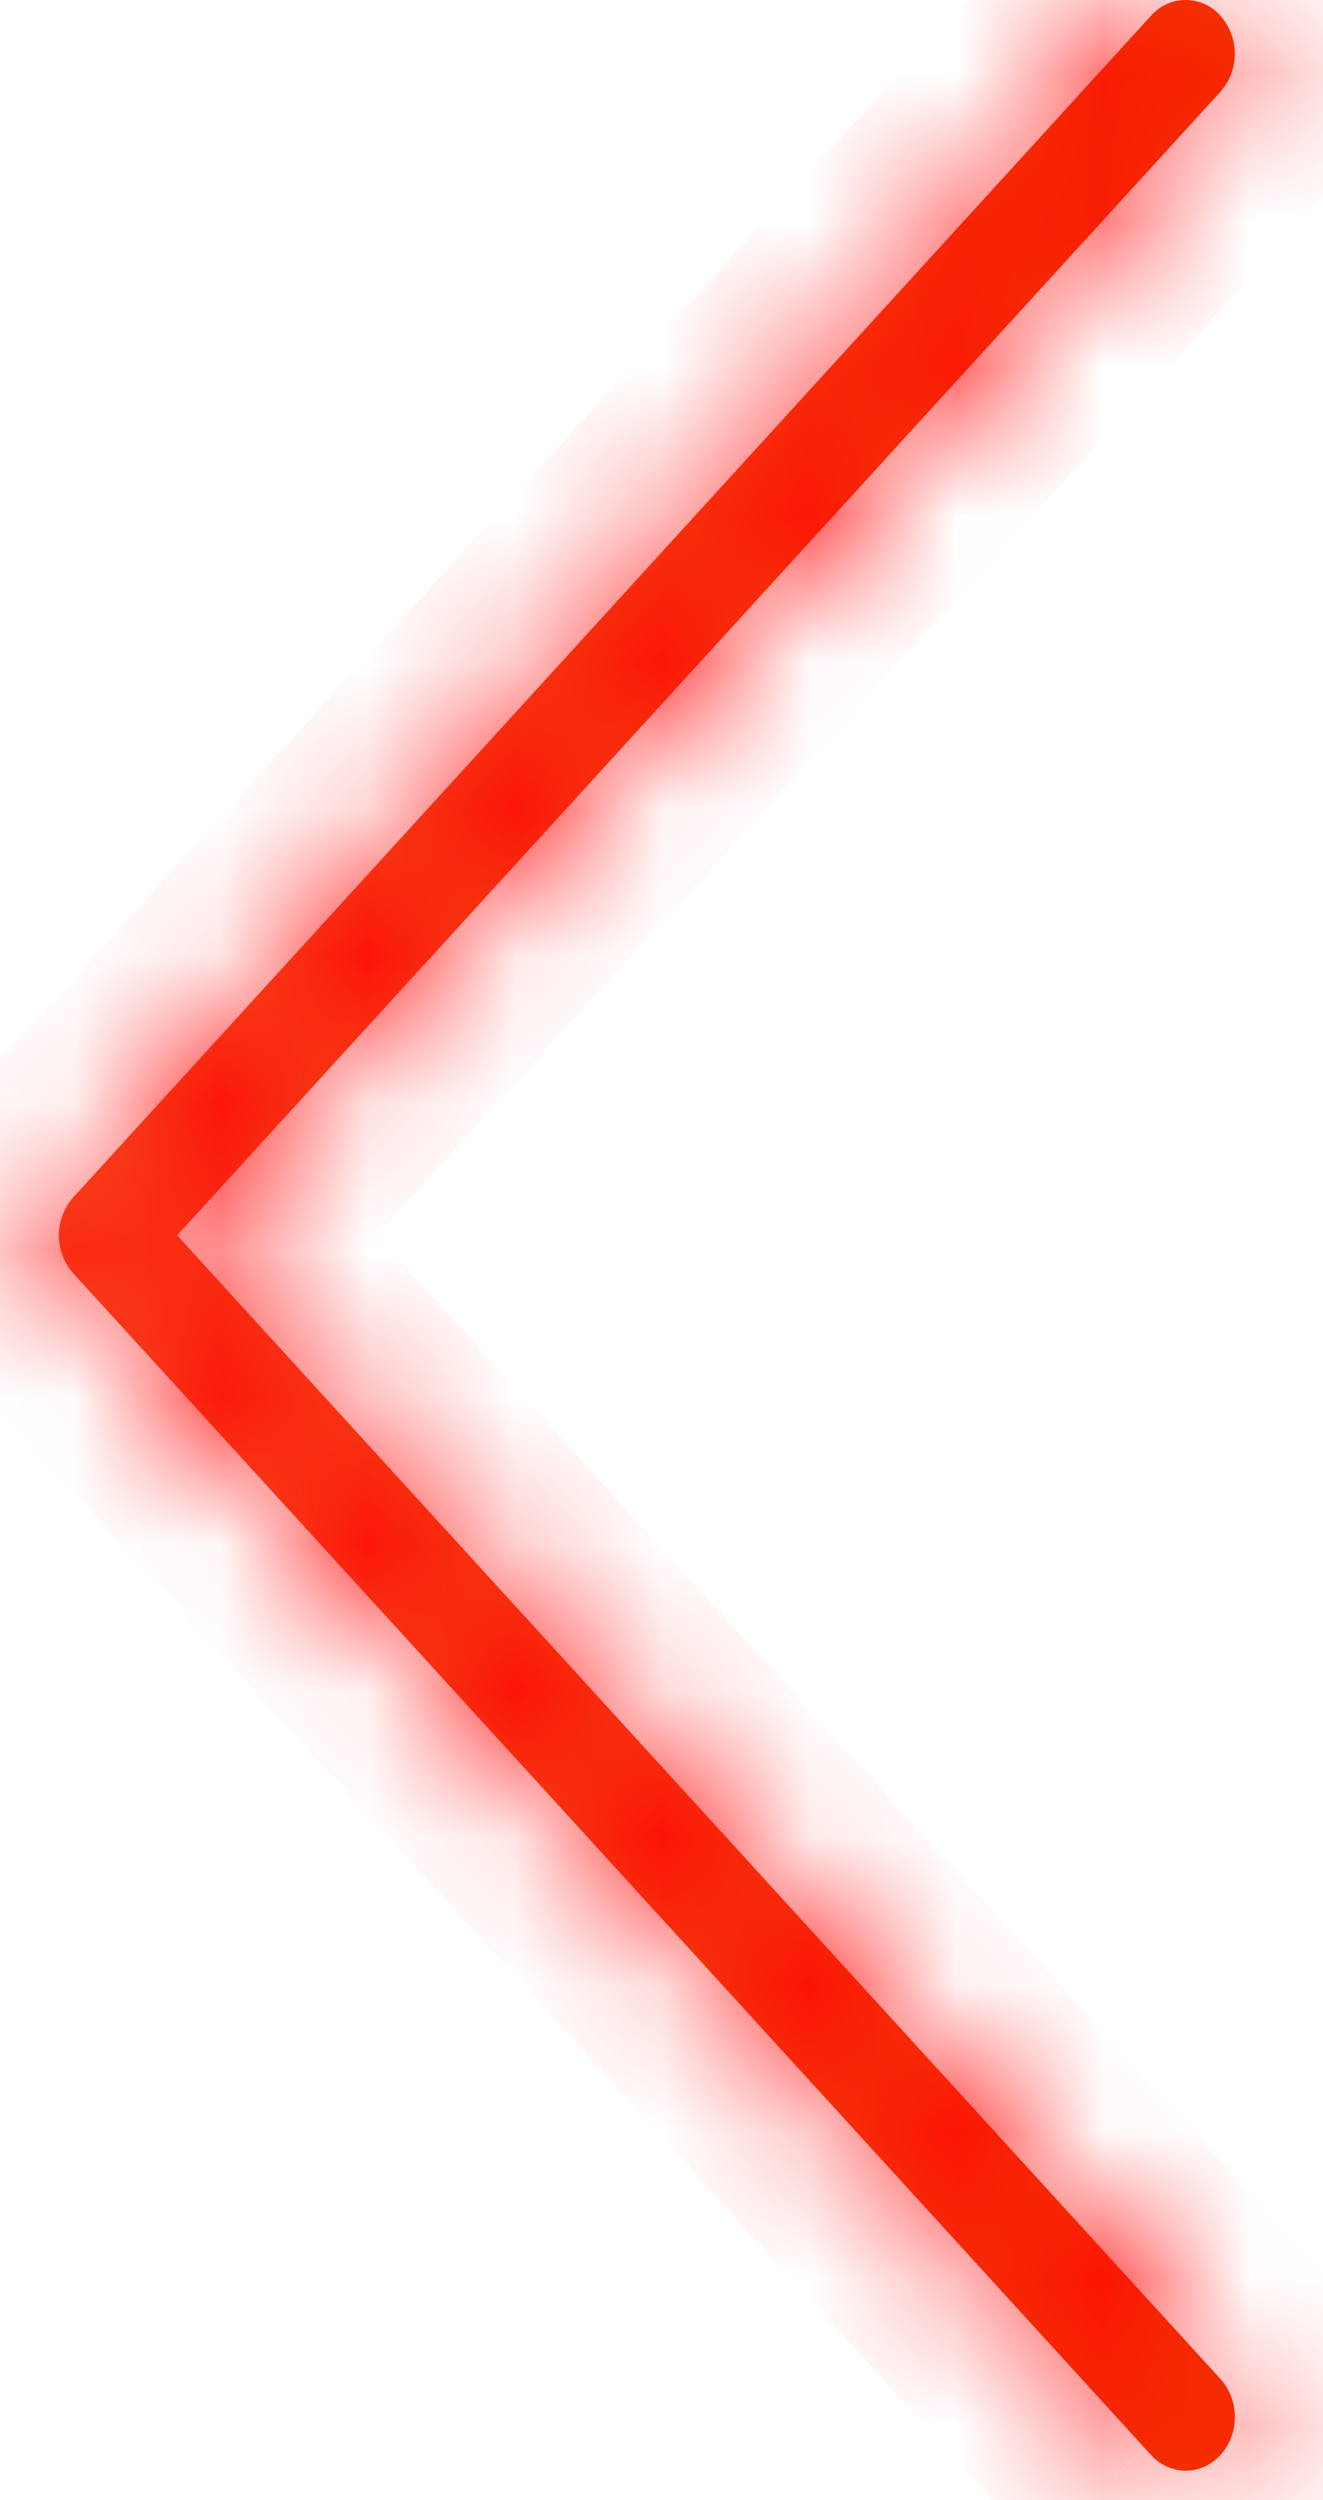 <svg width="9" height="17" fill="none" xmlns="http://www.w3.org/2000/svg"><mask id="a" fill="#fff"><path d="M8.066 16.8c.184 0 .334-.163.334-.365a.384.384 0 00-.098-.259L1.205 8.4 8.302.624a.39.39 0 000-.517.314.314 0 00-.472 0L.498 8.142a.39.39 0 000 .516l7.332 8.035a.32.32 0 00.236.107z"/></mask><path d="M8.066 16.8c.184 0 .334-.163.334-.365a.384.384 0 00-.098-.259L1.205 8.4 8.302.624a.39.39 0 000-.517.314.314 0 00-.472 0L.498 8.142a.39.39 0 000 .516l7.332 8.035a.32.32 0 00.236.107z" fill="url(#paint0_linear_2:262)"/><path d="M8.066 16.8v-1h.002l-.002 1zm.334-.365l1 .002-1-.002zm-.098-.259l-.738.675.738-.675zM1.205 8.4l-.739.674-.615-.674.615-.674.739.674zM8.302.624l.739.674-.739-.674zM7.83.107l.739.674L7.83.107zM.498 8.142l-.74-.674.74.674zm0 .516l-.74.674.74-.674zm7.332 8.035l.739-.675v.002l-.739.673zm.238-.893a.651.651 0 00-.668.634l2 .003c-.001.666-.515 1.365-1.336 1.363l.004-2zm-.668.634c0 .14.05.292.164.417l1.476-1.35c.24.263.36.6.36.936l-2-.003zm.163.416L.466 9.074l1.477-1.348 7.098 7.776-1.478 1.348zM.466 7.726L7.563-.05l1.478 1.348-7.098 7.776L.466 7.726zM7.563-.05A.617.617 0 007.4.366c0 .133.046.286.163.415L9.041-.567a1.39 1.39 0 010 1.865L7.563-.05zm0 .831a.687.687 0 001.006 0L7.09-.567a1.313 1.313 0 011.95 0L7.563.781zm1.006 0L1.236 8.816-.24 7.468 7.09-.567 8.57.781zM1.236 8.816A.618.618 0 001.4 8.4a.617.617 0 00-.164-.416L-.24 9.332a1.39 1.39 0 010-1.864l1.477 1.348zm0-.832l7.333 8.034-1.478 1.349L-.24 9.332l1.477-1.348zM8.57 16.02a.681.681 0 00-.504-.22v2a1.32 1.32 0 01-.976-.434l1.48-1.346z" fill="red" mask="url(#a)"/><defs><linearGradient id="paint0_linear_2:262" x1="8.4" y1="7" x2=".4" y2="6.998" gradientUnits="userSpaceOnUse"><stop stop-color="#F23801"/><stop offset=".943" stop-color="#F45223"/></linearGradient></defs></svg>